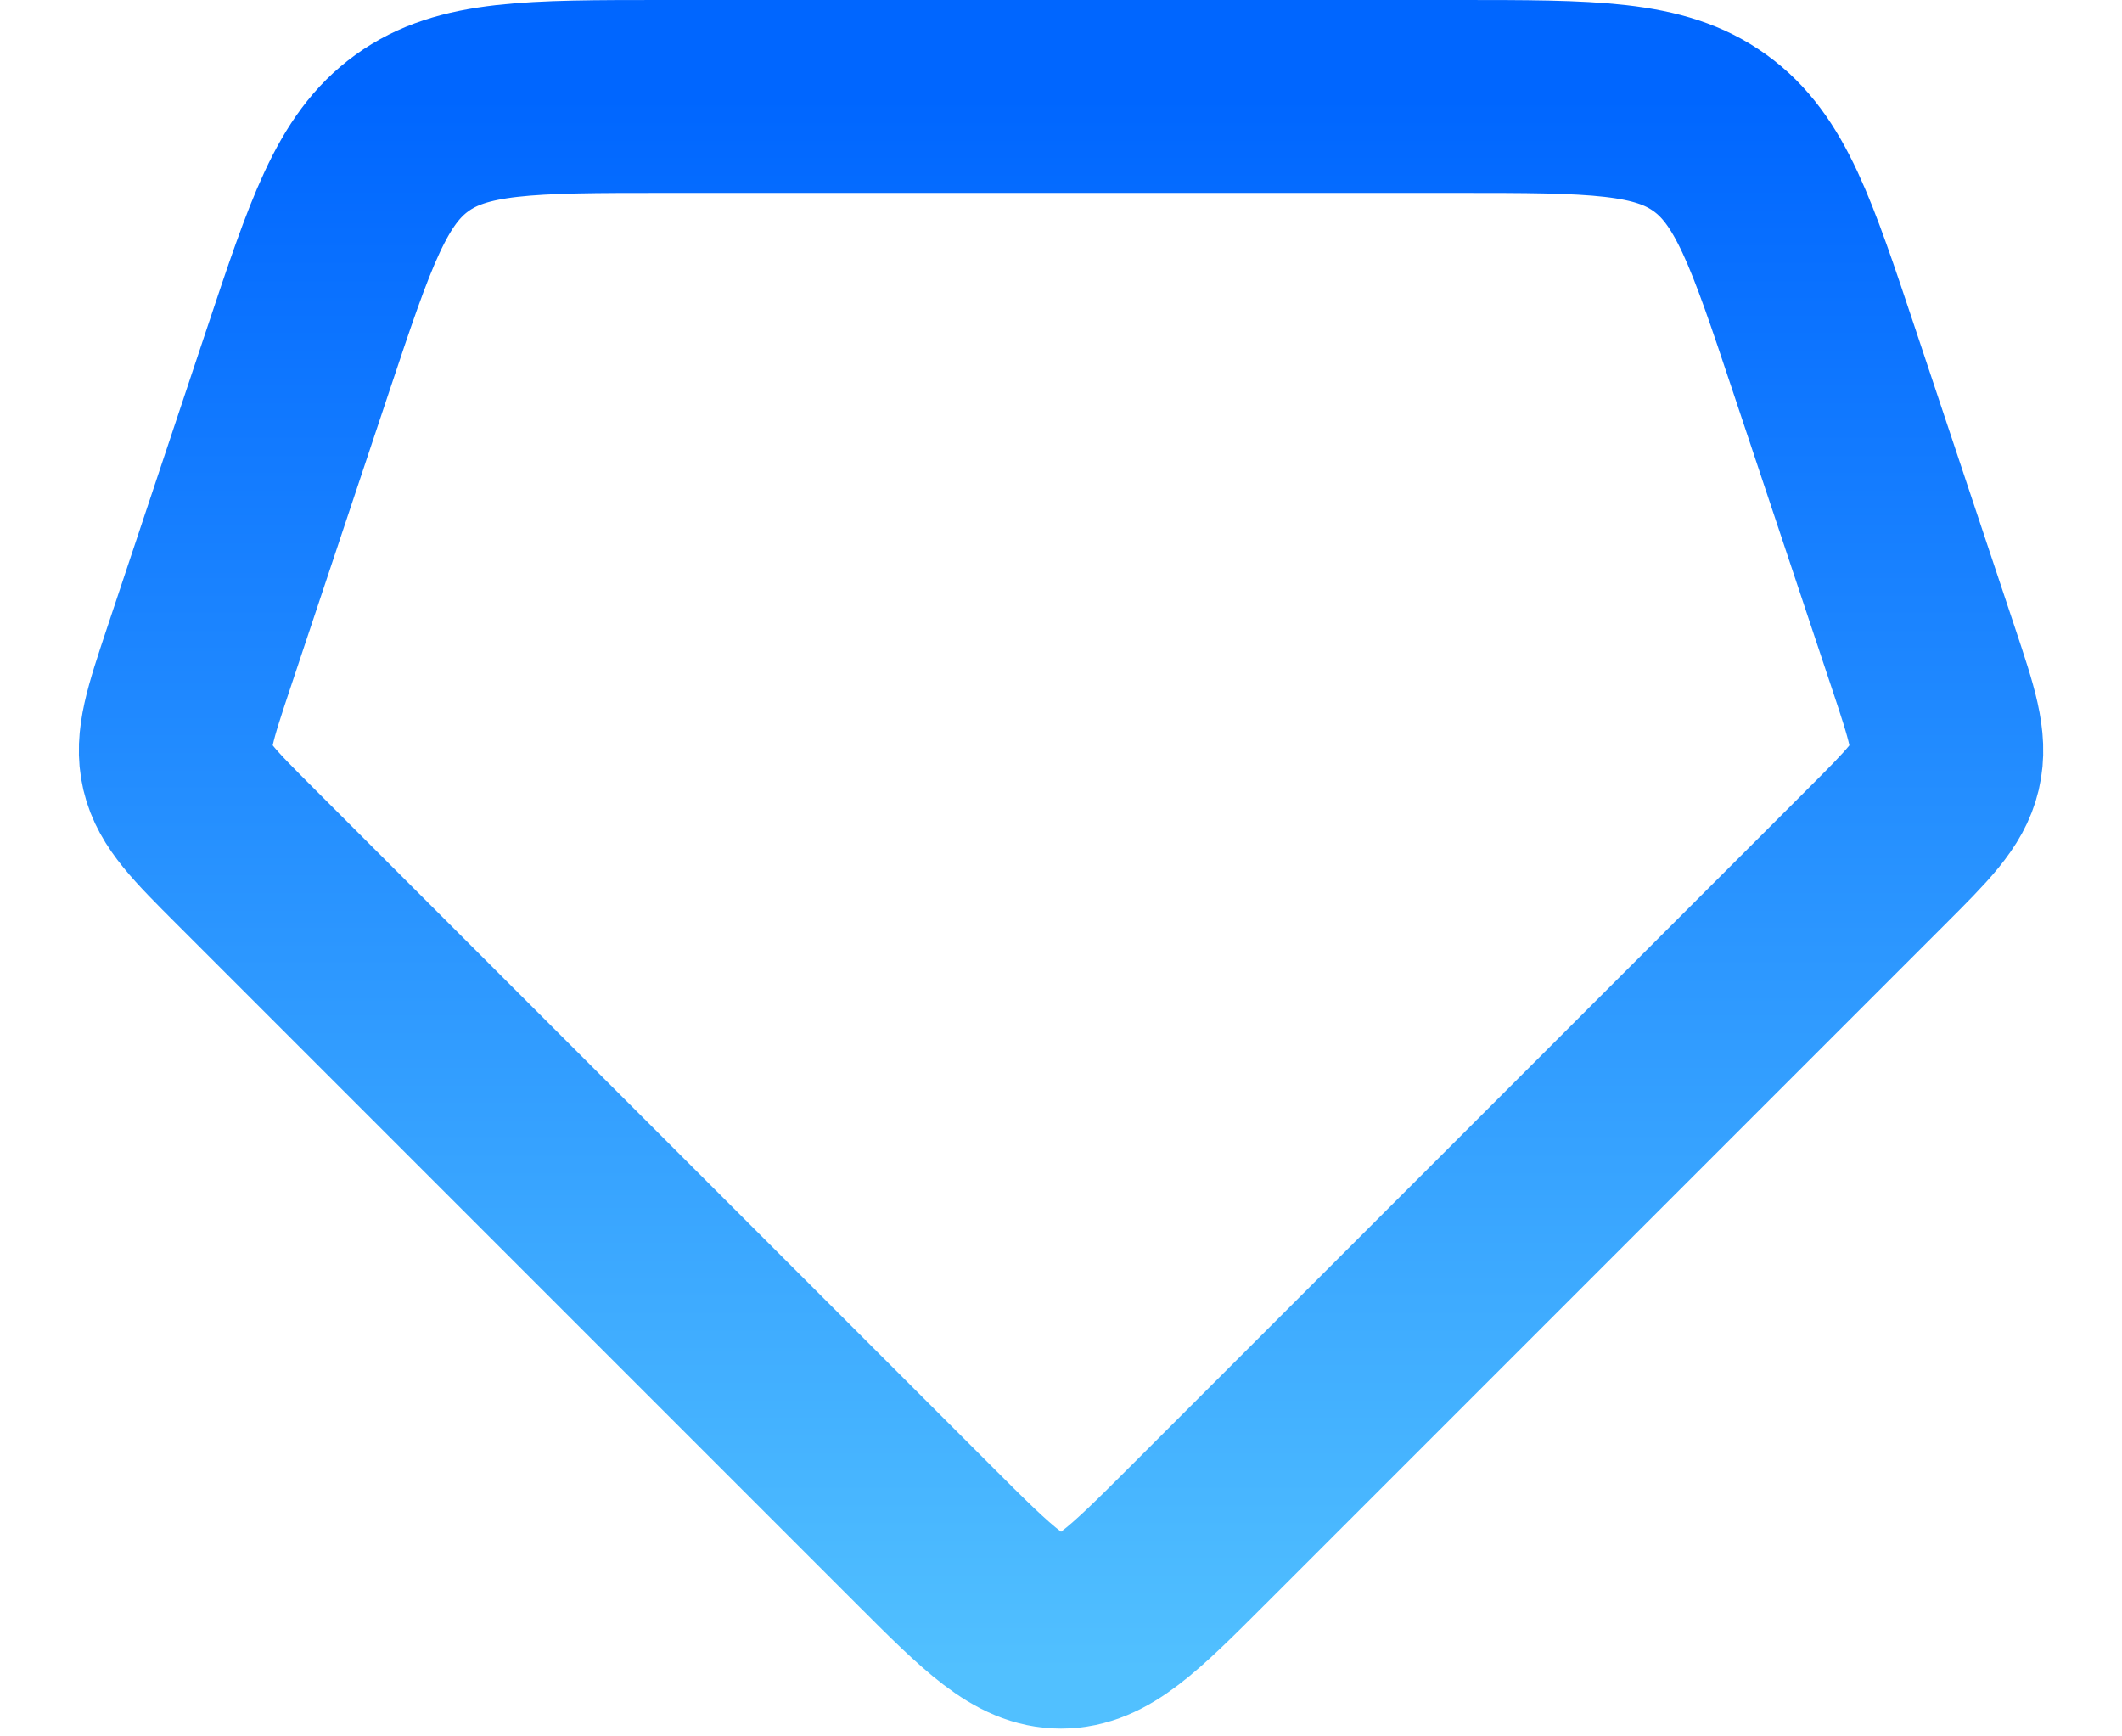 <svg width="22" height="18" viewBox="0 0 22 18" fill="none" xmlns="http://www.w3.org/2000/svg">
<path d="M2.541 8.874L9.586 15.919C10.253 16.586 10.586 16.919 11 16.919C11.415 16.919 11.748 16.586 12.415 15.919L19.46 8.874L19.46 8.874C19.885 8.449 20.098 8.236 20.163 7.96C20.228 7.683 20.133 7.398 19.943 6.827L18.912 3.735L18.912 3.735C18.472 2.415 18.252 1.755 17.728 1.378C17.204 1 16.509 1 15.117 1H6.883C5.492 1 4.796 1 4.272 1.378C3.749 1.755 3.529 2.415 3.089 3.735L2.058 6.827C1.868 7.398 1.773 7.683 1.838 7.96C1.903 8.236 2.116 8.449 2.541 8.874Z" stroke="url(#paint0_linear_398_846)" stroke-width="2" stroke-linecap="round"/>
<defs>
<linearGradient id="paint0_linear_398_846" x1="11" y1="1" x2="11" y2="17.333" gradientUnits="userSpaceOnUse">
<stop stop-color="#0066FF"/>
<stop offset="1" stop-color="#51C0FF"/>
</linearGradient>
</defs>
</svg>
